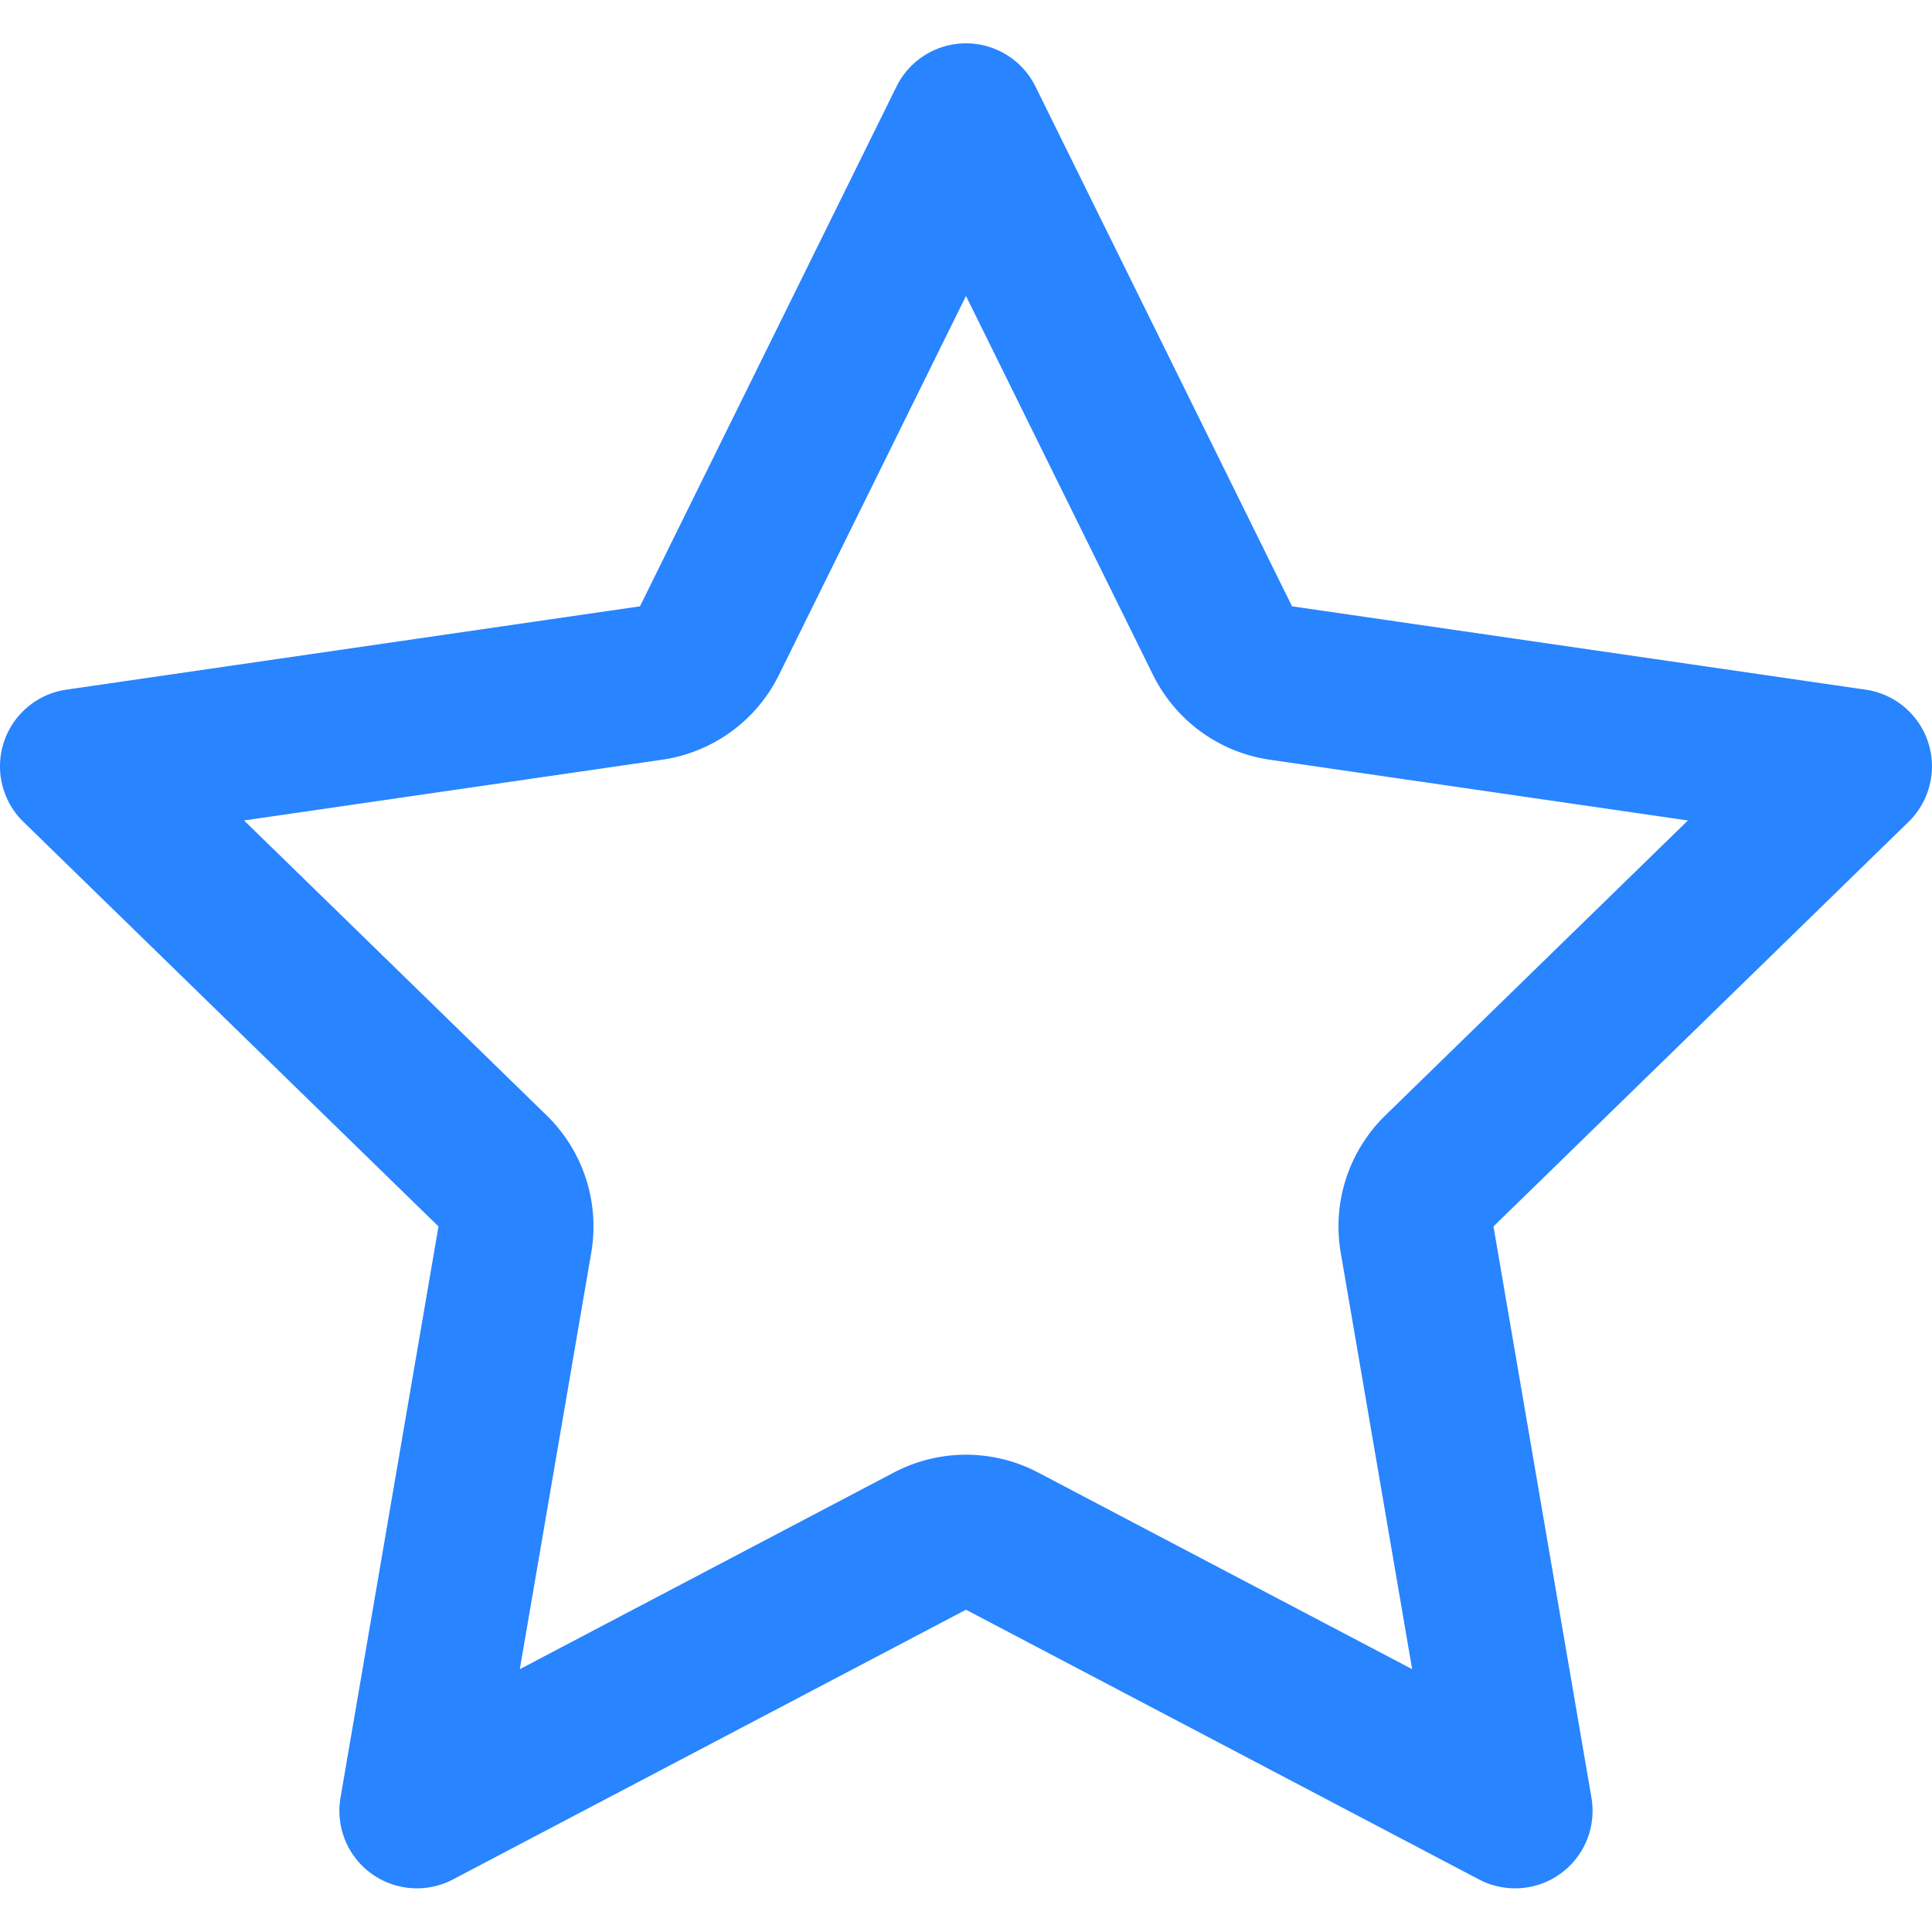 <?xml version="1.0" standalone="no"?><!DOCTYPE svg PUBLIC "-//W3C//DTD SVG 1.1//EN" "http://www.w3.org/Graphics/SVG/1.1/DTD/svg11.dtd"><svg t="1629876991406" class="icon" viewBox="0 0 1024 1024" version="1.1" xmlns="http://www.w3.org/2000/svg" p-id="7859" xmlns:xlink="http://www.w3.org/1999/xlink" width="64" height="64"><defs><style type="text/css"></style></defs><path d="M511.994 156.859l99.138 200.864a82.16 82.16 0 0 0 61.854 44.936l221.642 32.205-160.39 156.343a82.124 82.124 0 0 0-23.626 72.709l37.856 220.779-198.247-104.226c-11.964-6.293-25.101-9.437-38.228-9.437s-26.264 3.144-38.228 9.437L275.51 884.701l37.866-220.779a82.146 82.146 0 0 0-23.626-72.719l-160.4-156.339 221.662-32.205a82.154 82.154 0 0 0 61.854-44.941l99.128-200.859m0-133.885a41.057 41.057 0 0 0-36.833 22.894L339.199 321.36 35.166 365.535a41.078 41.078 0 0 0-33.163 27.958 41.093 41.093 0 0 0 10.399 42.098l220.007 214.441-51.936 302.81a41.07 41.07 0 0 0 16.336 40.173 41.15 41.15 0 0 0 24.158 7.837 41.066 41.066 0 0 0 19.104-4.708l271.923-142.961 271.923 142.961a41.139 41.139 0 0 0 19.113 4.713 41.115 41.115 0 0 0 24.147-7.842 41.082 41.082 0 0 0 16.326-40.173l-51.926-302.81 219.997-214.441a41.116 41.116 0 0 0 10.409-42.098 41.077 41.077 0 0 0-33.173-27.958L684.798 321.36 548.817 45.858a41.06 41.06 0 0 0-36.823-22.884z" fill="#2884ff" p-id="7860"></path></svg>